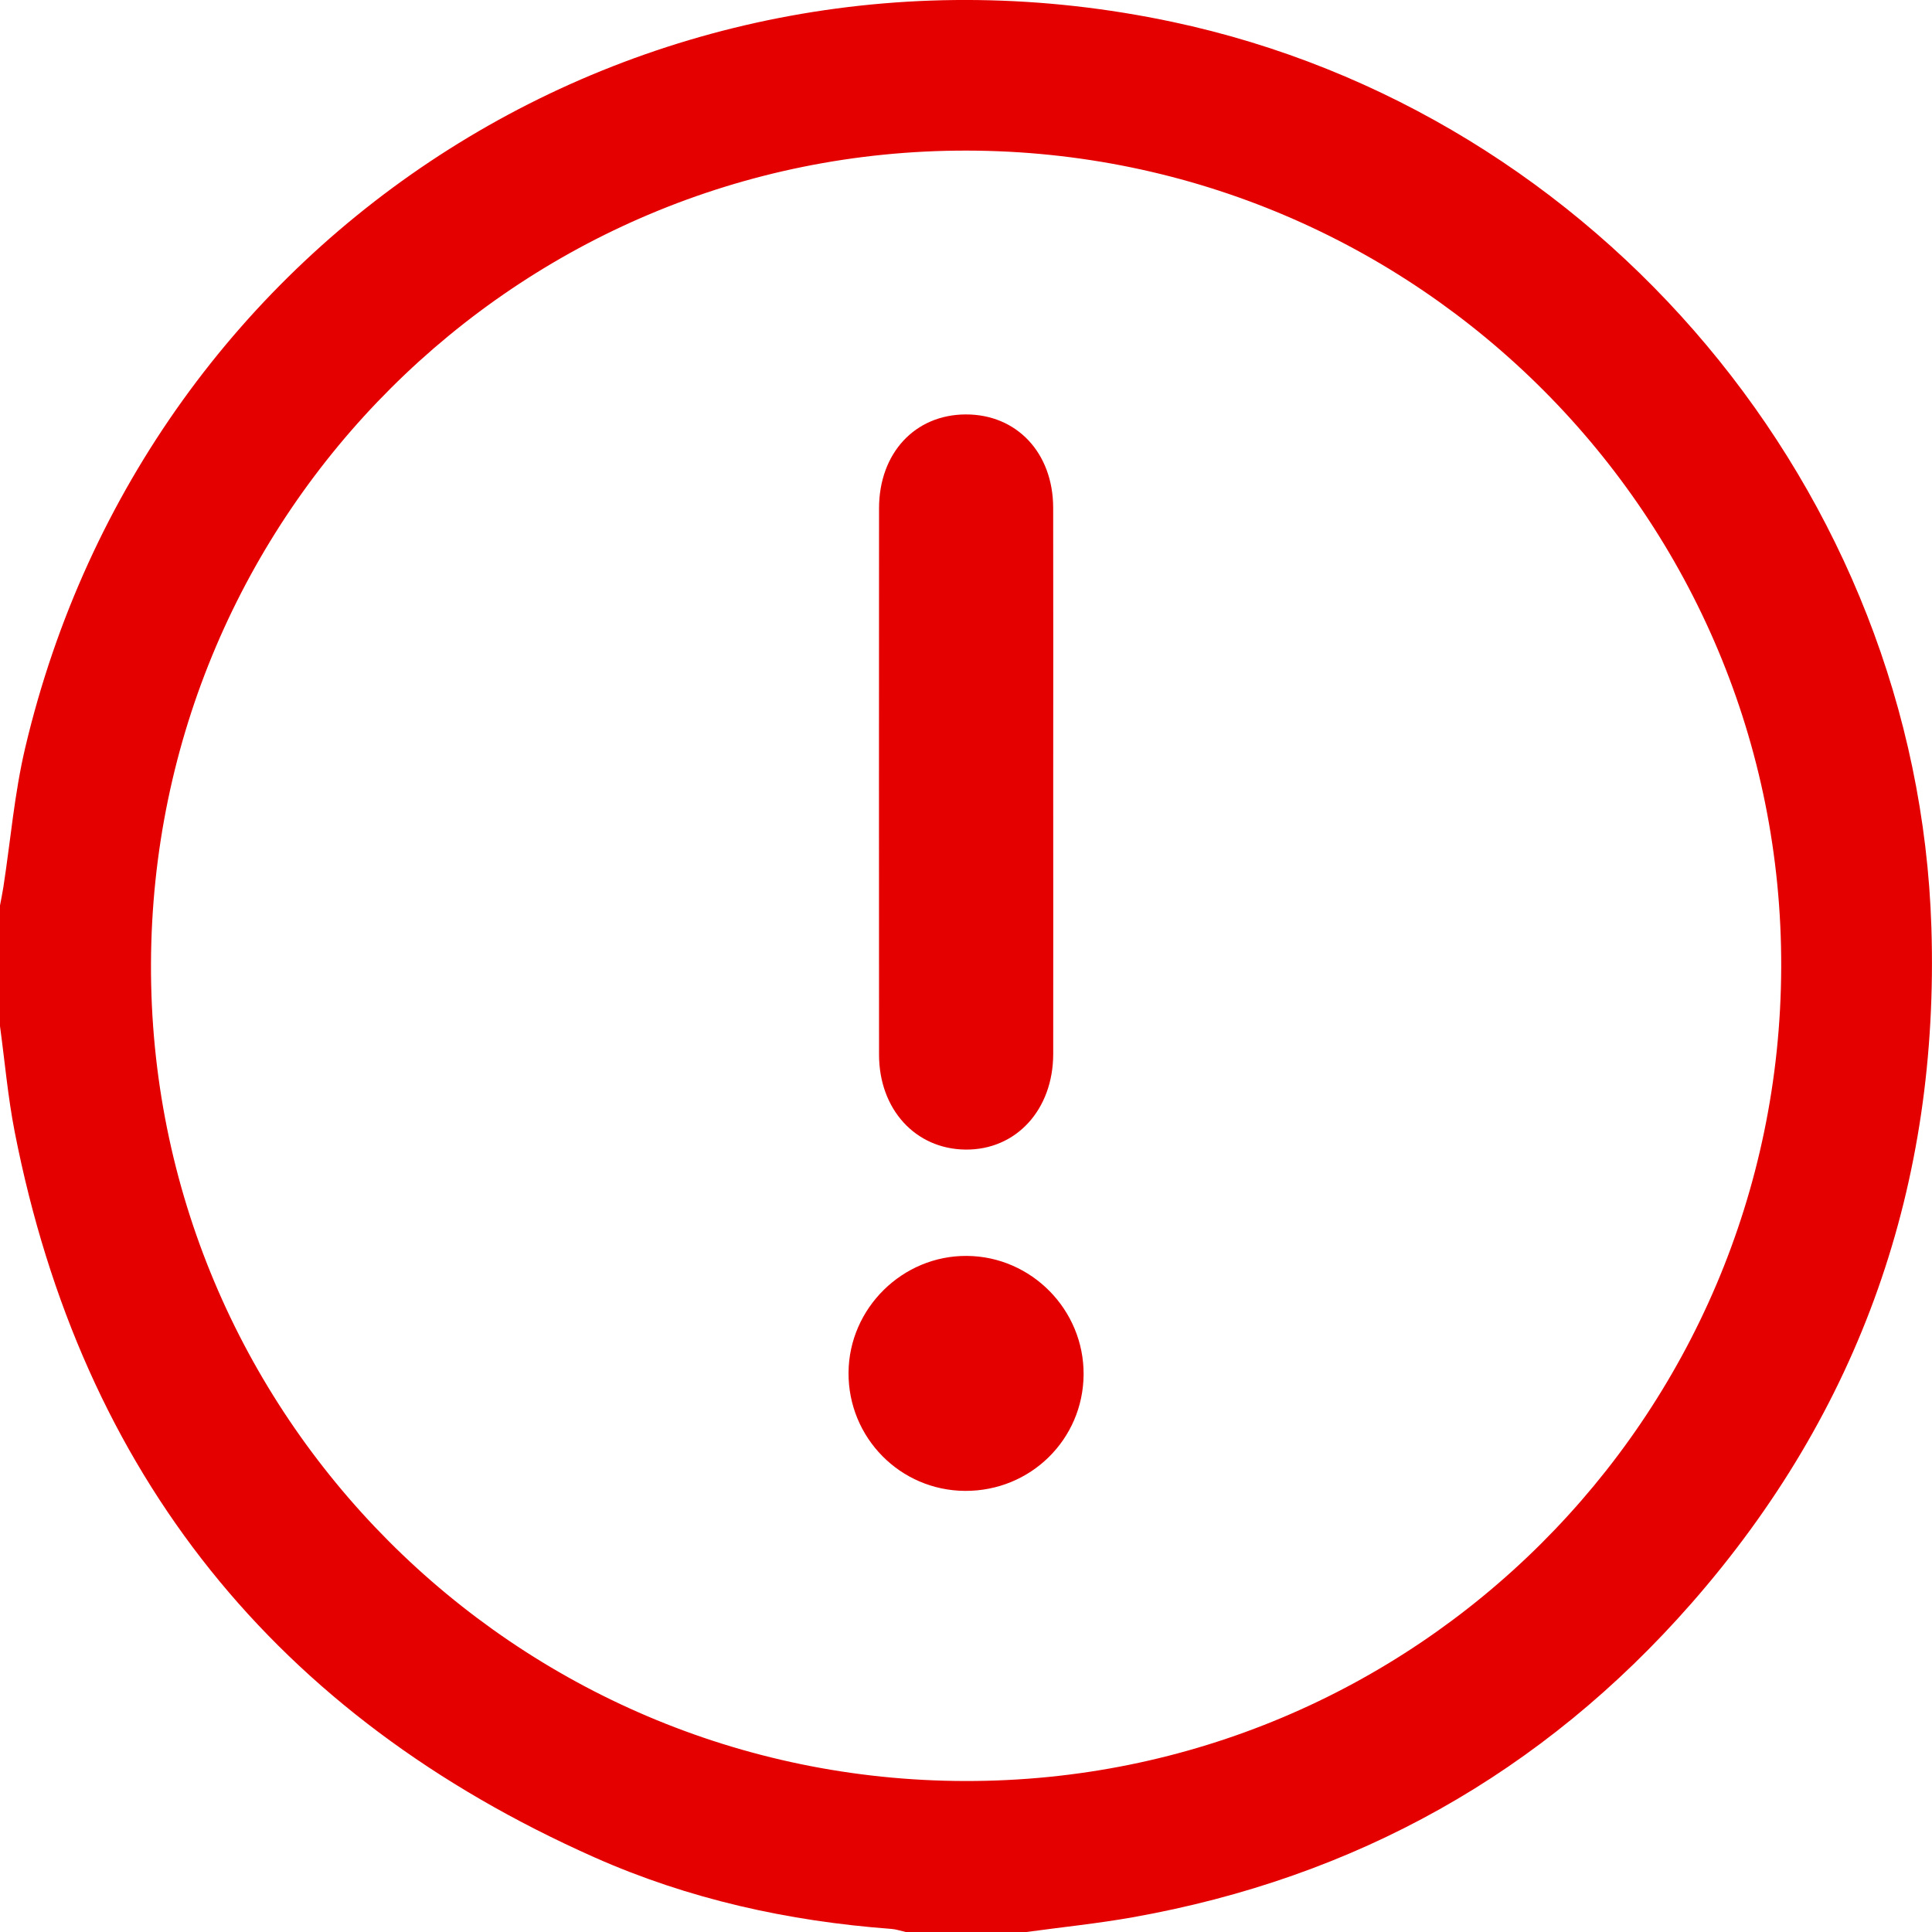 <svg width="100" height="100" viewBox="0 0 100 100" fill="none" xmlns="http://www.w3.org/2000/svg">
<g id="Icono_informativo" clip-path="url(#clip0_1489_8099)">
<path id="Vector" d="M53.131 100H46.879C46.629 99.945 46.382 99.857 46.13 99.839C40.802 99.442 35.636 98.301 30.755 96.13C14.291 88.811 4.242 76.318 0.765 58.608C0.409 56.797 0.25 54.948 0 53.116C0 51.031 0 48.949 0 46.864C0.059 46.549 0.125 46.234 0.174 45.919C0.546 43.512 0.747 41.065 1.305 38.703C7.633 11.89 33.707 -4.588 60.675 1.131C82.754 5.815 99.258 25.465 99.969 48.011C100.387 61.269 96.3 73.003 87.548 82.988C79.839 91.782 70.15 97.193 58.619 99.24C56.801 99.563 54.96 99.749 53.131 100ZM50.047 7.795C26.775 7.758 7.893 26.582 7.815 49.896C7.737 73.189 26.63 92.146 49.961 92.185C73.231 92.224 92.113 73.402 92.195 50.082C92.279 26.786 73.386 7.832 50.047 7.795Z" fill="#E50000"/>
<path id="Vector_2" d="M54.514 40.471C54.514 45.164 54.52 49.857 54.514 54.552C54.51 57.449 52.587 59.532 49.968 59.502C47.382 59.473 45.502 57.42 45.499 54.59C45.494 45.164 45.494 35.74 45.499 26.314C45.499 23.455 47.356 21.459 49.986 21.451C52.624 21.443 54.506 23.437 54.512 26.277C54.522 31.008 54.514 35.74 54.514 40.471Z" fill="#E50000"/>
<path id="Vector_3" d="M49.955 77.168C46.597 77.152 43.899 74.416 43.92 71.049C43.942 67.712 46.718 64.976 50.053 65.006C53.393 65.035 56.11 67.802 56.087 71.147C56.063 74.508 53.338 77.185 49.953 77.168H49.955Z" fill="#E50000"/>
</g>
<defs>
<clipPath id="clip0_1489_8099">
<rect width="100" height="100" fill="white"/>
</clipPath>
</defs>
</svg>
